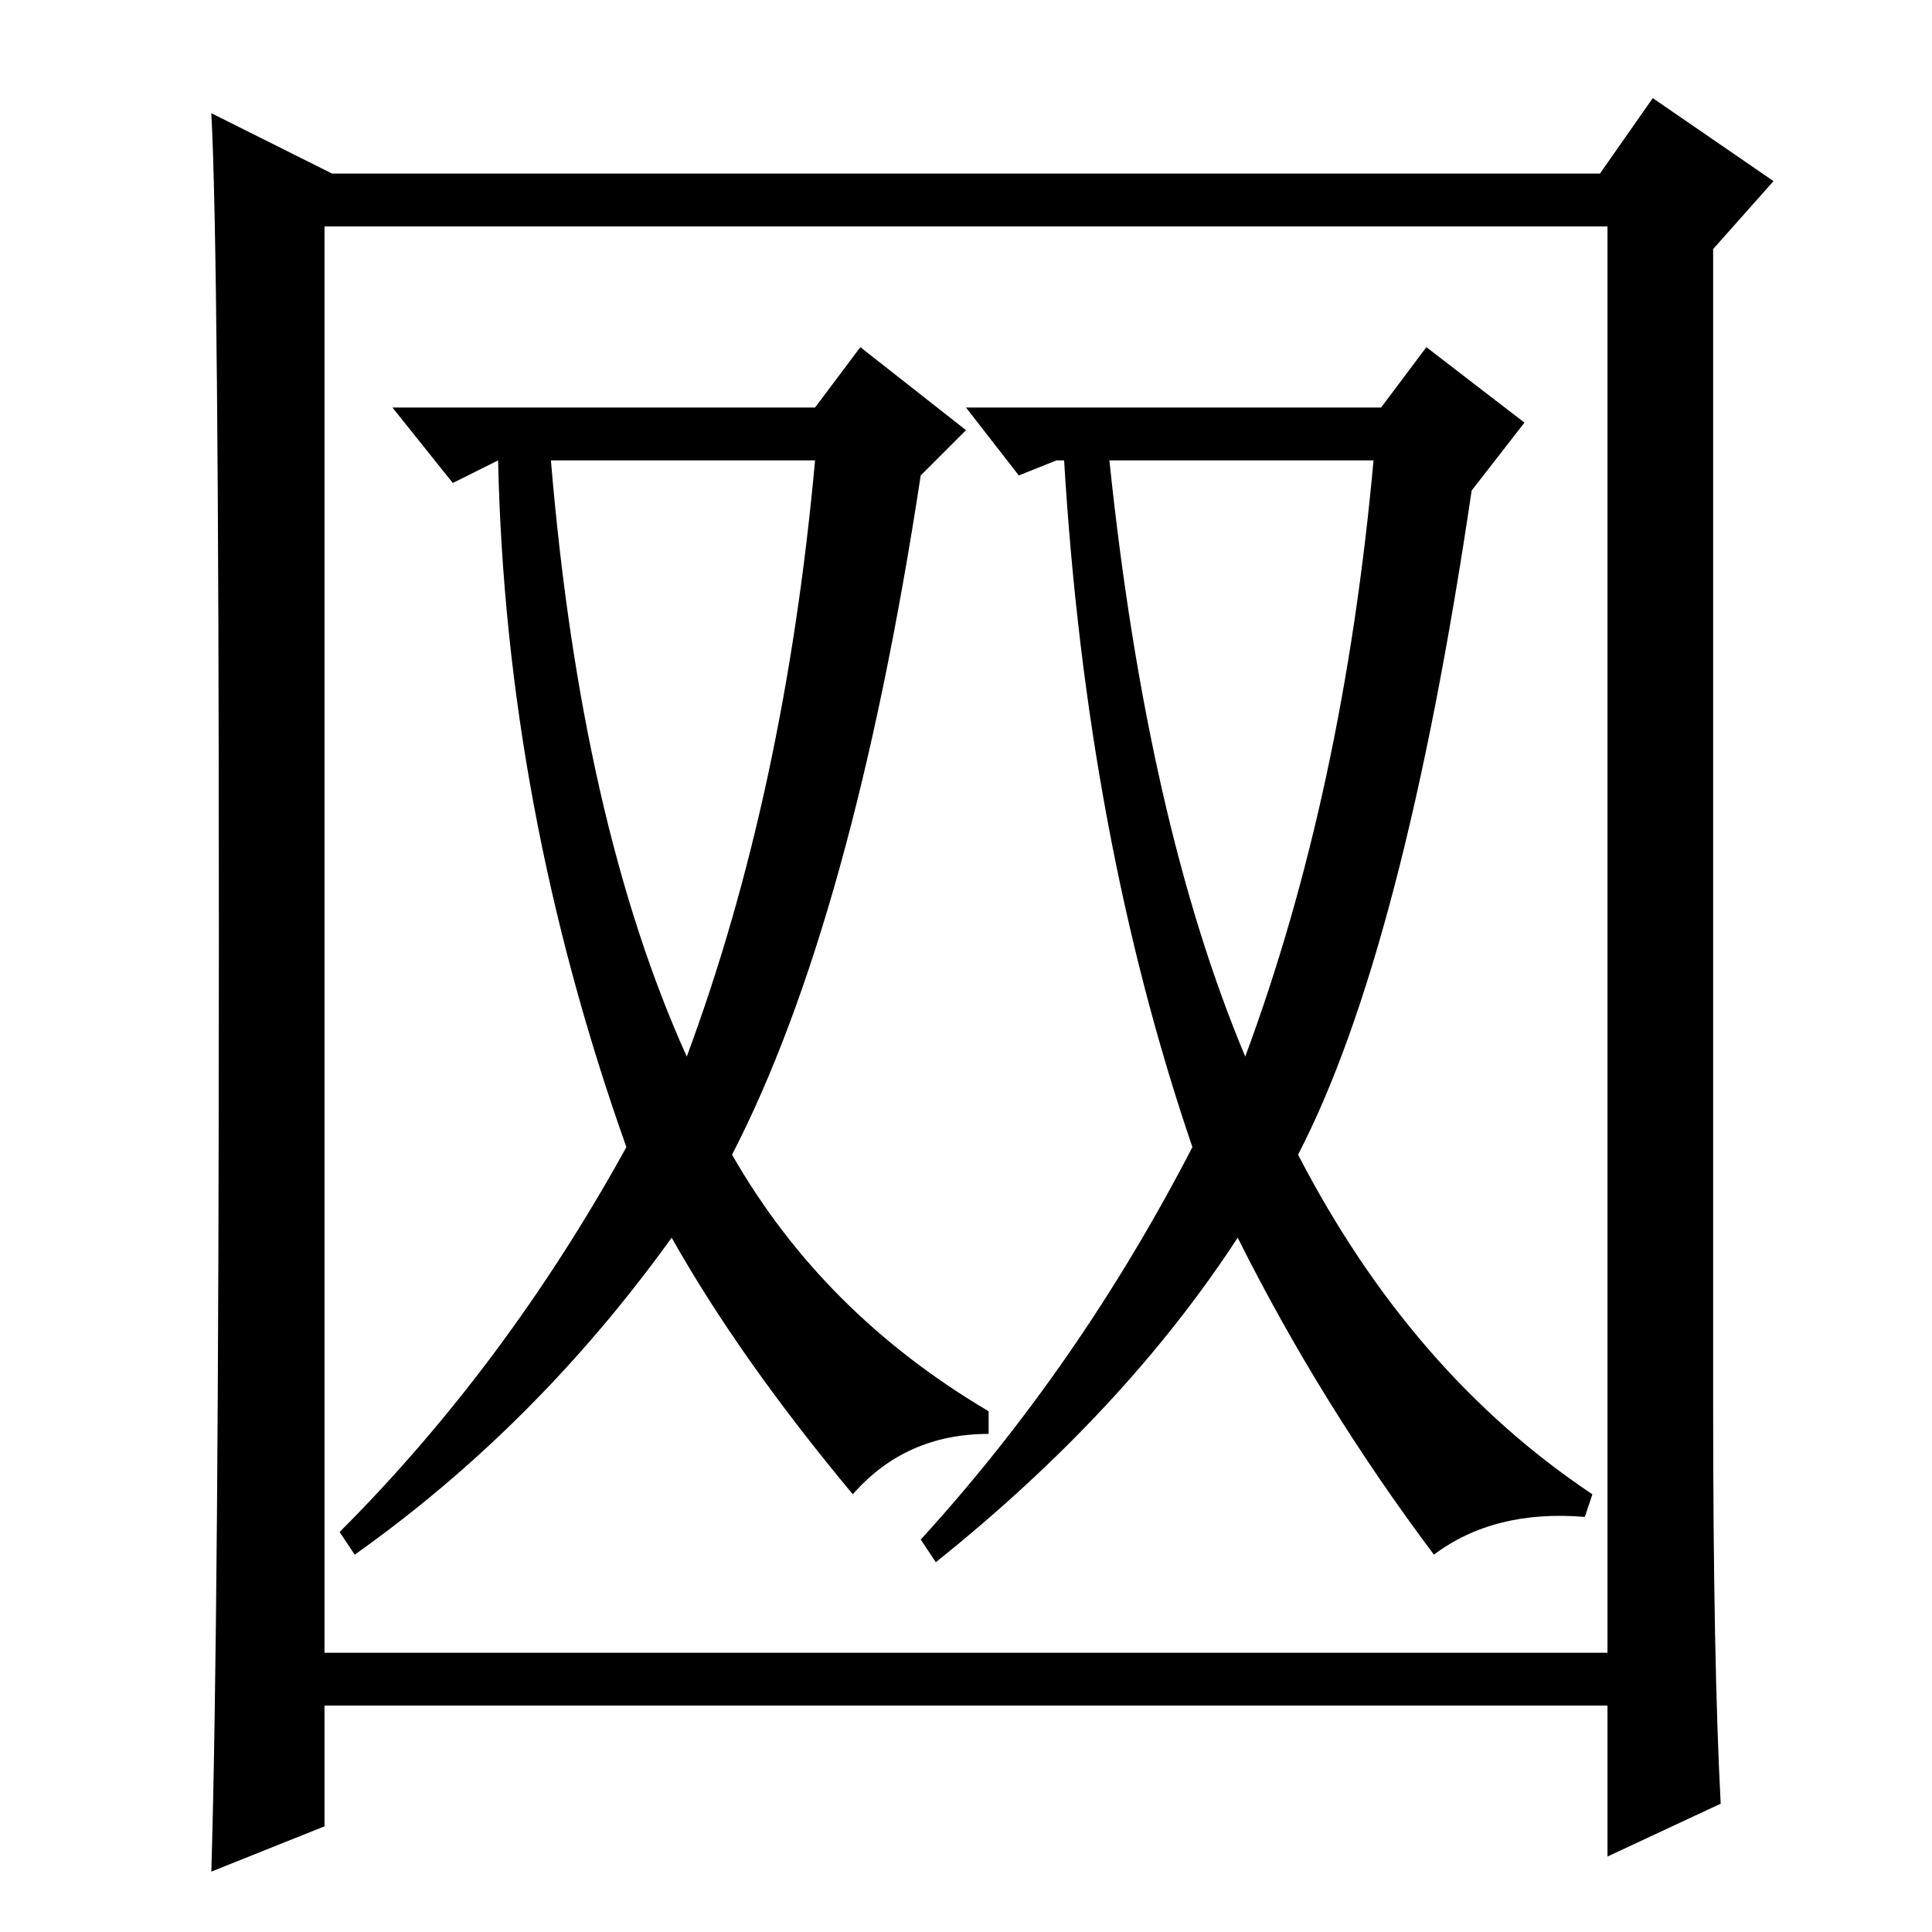 <?xml version="1.0" standalone="no"?>
<!DOCTYPE svg PUBLIC "-//W3C//DTD SVG 1.1//EN" "http://www.w3.org/Graphics/SVG/1.1/DTD/svg11.dtd" >
<svg xmlns="http://www.w3.org/2000/svg" xmlns:xlink="http://www.w3.org/1999/xlink" version="1.1" viewBox="0 -36 256 256">
  <g transform="matrix(1 0 0 -1 0 220)">
   <path fill="currentColor"
d="M147 195q5 -48 18 -79q13 35 17 79h-35zM128 202h55l6 8l13 -10l-7 -9q-9 -61 -23 -88q15 -29 39 -45l-1 -3q-12 1 -20 -5q-15 20 -26 42q-15 -23 -40 -43l-2 3q21 23 36 52q-14 41 -17 91h-1l-5 -2zM73 195q4 -48 18 -79q13 35 17 79h-35zM52 202h56l6 8l14 -11l-6 -6
q-9 -59 -25 -90q12 -21 34 -34v-3q-11 0 -18 -8q-15 18 -24 34q-18 -25 -42 -42l-2 3q22 22 38 51q-16 45 -17 91l-6 -3zM228 17l-15 -7v20h-170v-16l-15 -6q1 33 1 124t-1 109l16 -8h168l7 10l16 -11l-8 -9v-153q0 -34 1 -53zM43 37h170v189h-170v-189z" />
  </g>

</svg>
